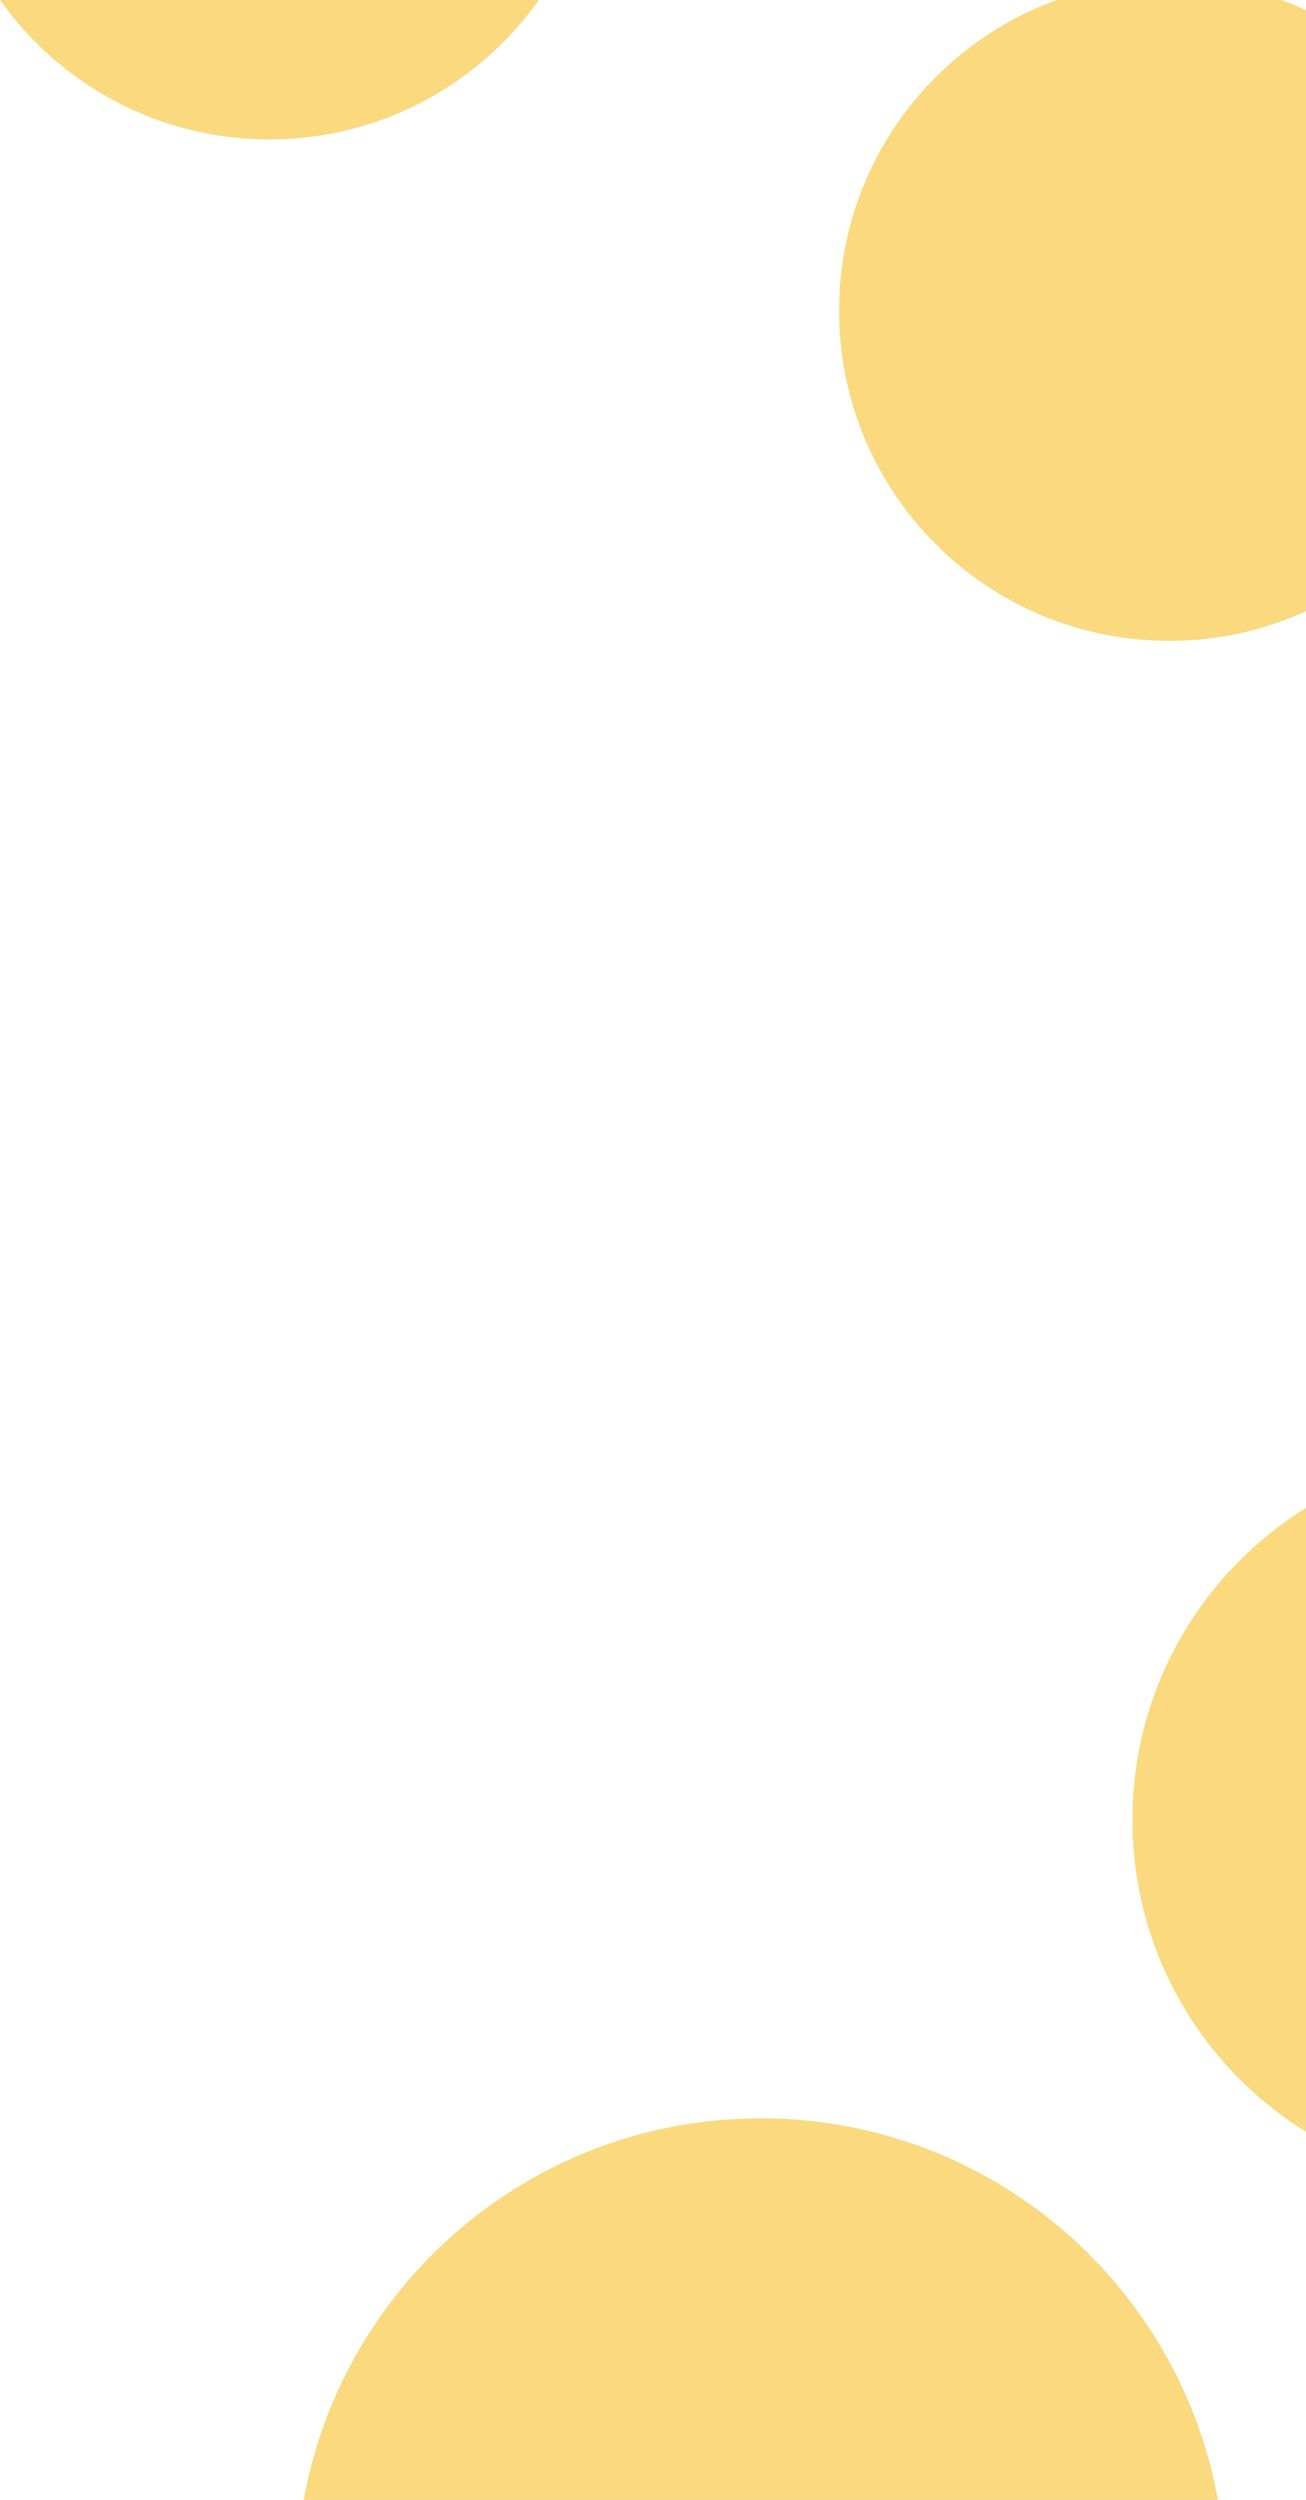 <svg xmlns="http://www.w3.org/2000/svg" xmlns:xlink="http://www.w3.org/1999/xlink" width="534.201" height="1022" viewBox="0 0 534.201 1022" fill="none"><path id="交集" fill-rule="evenodd" style="fill:#F7B500" opacity="0.5" d="M220.4,0zM220.4,0c-24.46,34.49 -64.7,57 -110.2,57c-45.5,0 -85.74,-22.51 -110.2,-57zM432.31,0zM343.2,127c0,-58.45 37.14,-108.22 89.11,-127h91.78c3.44,1.24 6.81,2.62 10.11,4.13v245.74c-17.06,7.79 -36.02,12.13 -56,12.13c-74.56,0 -135,-60.44 -135,-135zM534.2,616.47v255.06c-42.62,-26.45 -71,-73.68 -71,-127.53c0,-53.85 28.38,-101.08 71,-127.53zM498.17,1022h-373.94c16.03,-88.71 93.65,-156 186.97,-156c93.33,0 170.94,67.29 186.97,156z"></path></svg>
